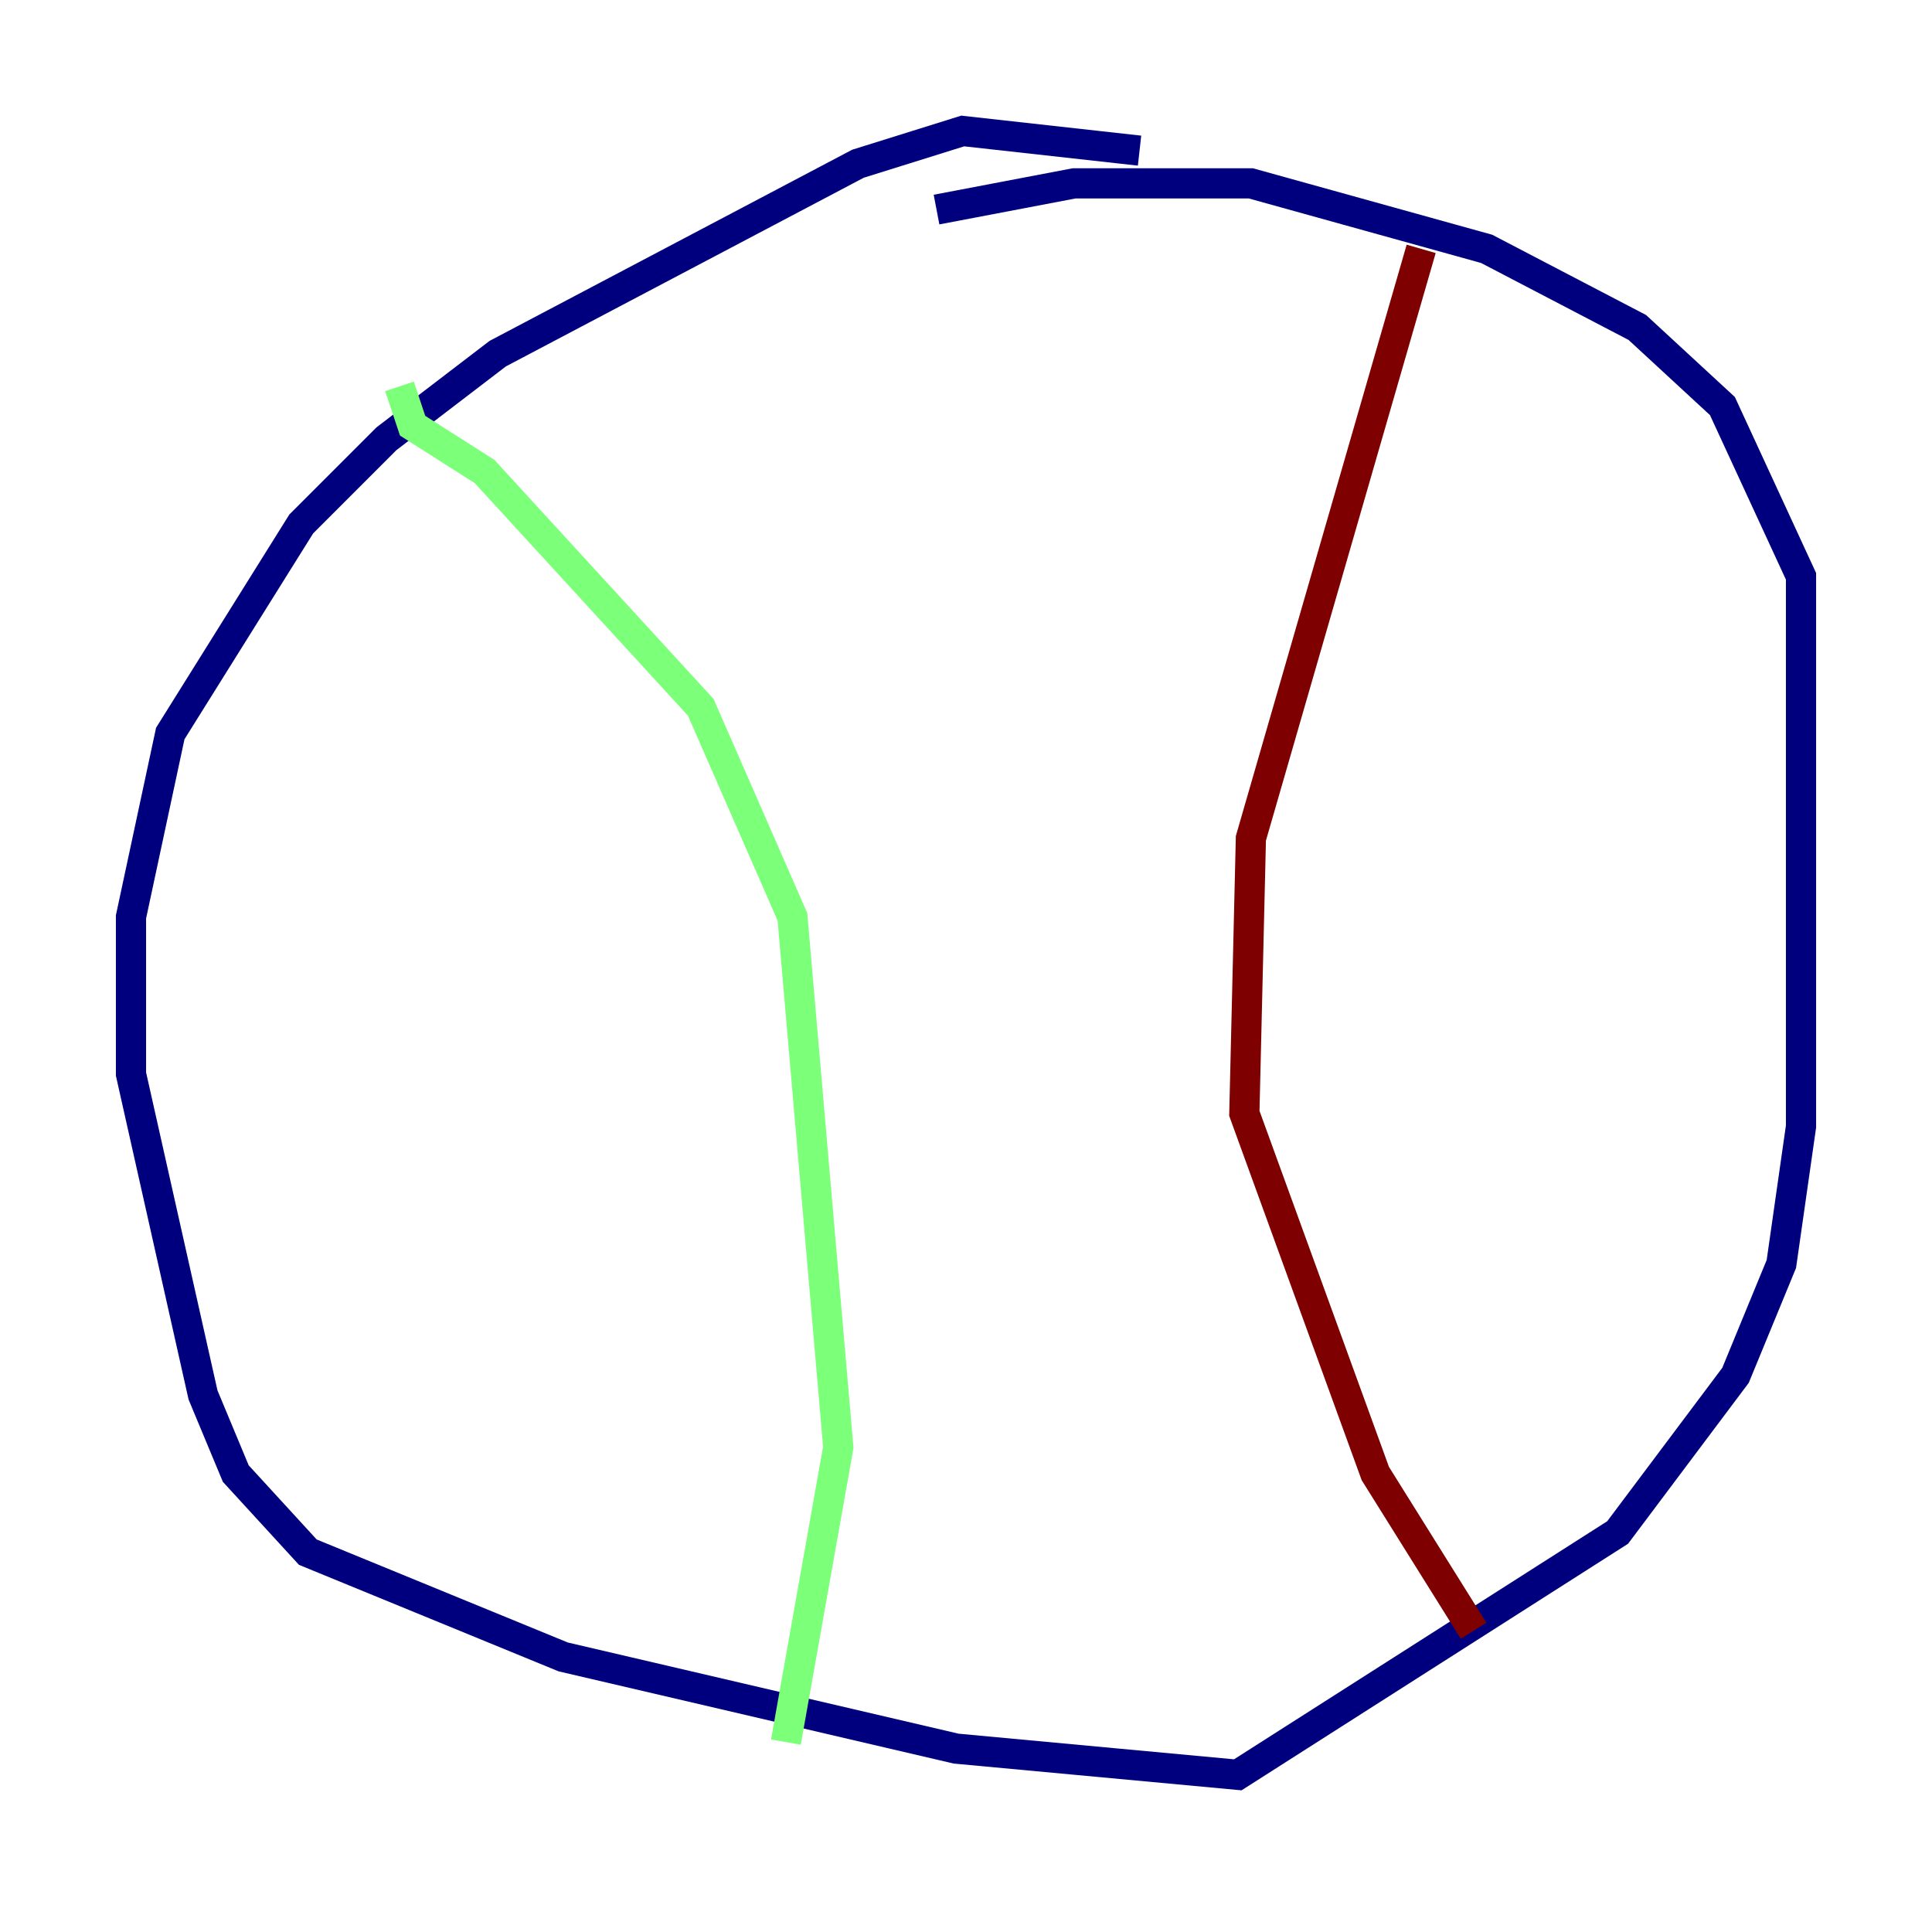 <?xml version="1.0" encoding="utf-8" ?>
<svg baseProfile="tiny" height="128" version="1.2" viewBox="0,0,128,128" width="128" xmlns="http://www.w3.org/2000/svg" xmlns:ev="http://www.w3.org/2001/xml-events" xmlns:xlink="http://www.w3.org/1999/xlink"><defs /><polyline fill="none" points="75.498,9.98 63.783,8.678 56.841,10.848 32.976,23.43 25.6,29.071 19.959,34.712 11.281,48.597 8.678,60.746 8.678,71.159 13.451,92.42 15.62,97.627 20.393,102.834 37.315,109.776 63.349,115.851 82.007,117.586 107.173,101.532 114.983,91.119 118.02,83.742 119.322,74.63 119.322,38.183 114.115,26.902 108.475,21.695 98.495,16.488 82.875,12.149 71.159,12.149 62.047,13.885" stroke="#00007f" stroke-width="2" /><polyline fill="none" points="26.468,25.6 27.336,28.203 32.108,31.241 46.427,46.861 52.502,60.746 55.539,95.891 52.068,115.417" stroke="#7cff79" stroke-width="2" /><polyline fill="none" points="94.156,16.488 82.875,55.539 82.441,73.763 91.119,97.627 97.627,108.041" stroke="#7f0000" stroke-width="2" /></svg>